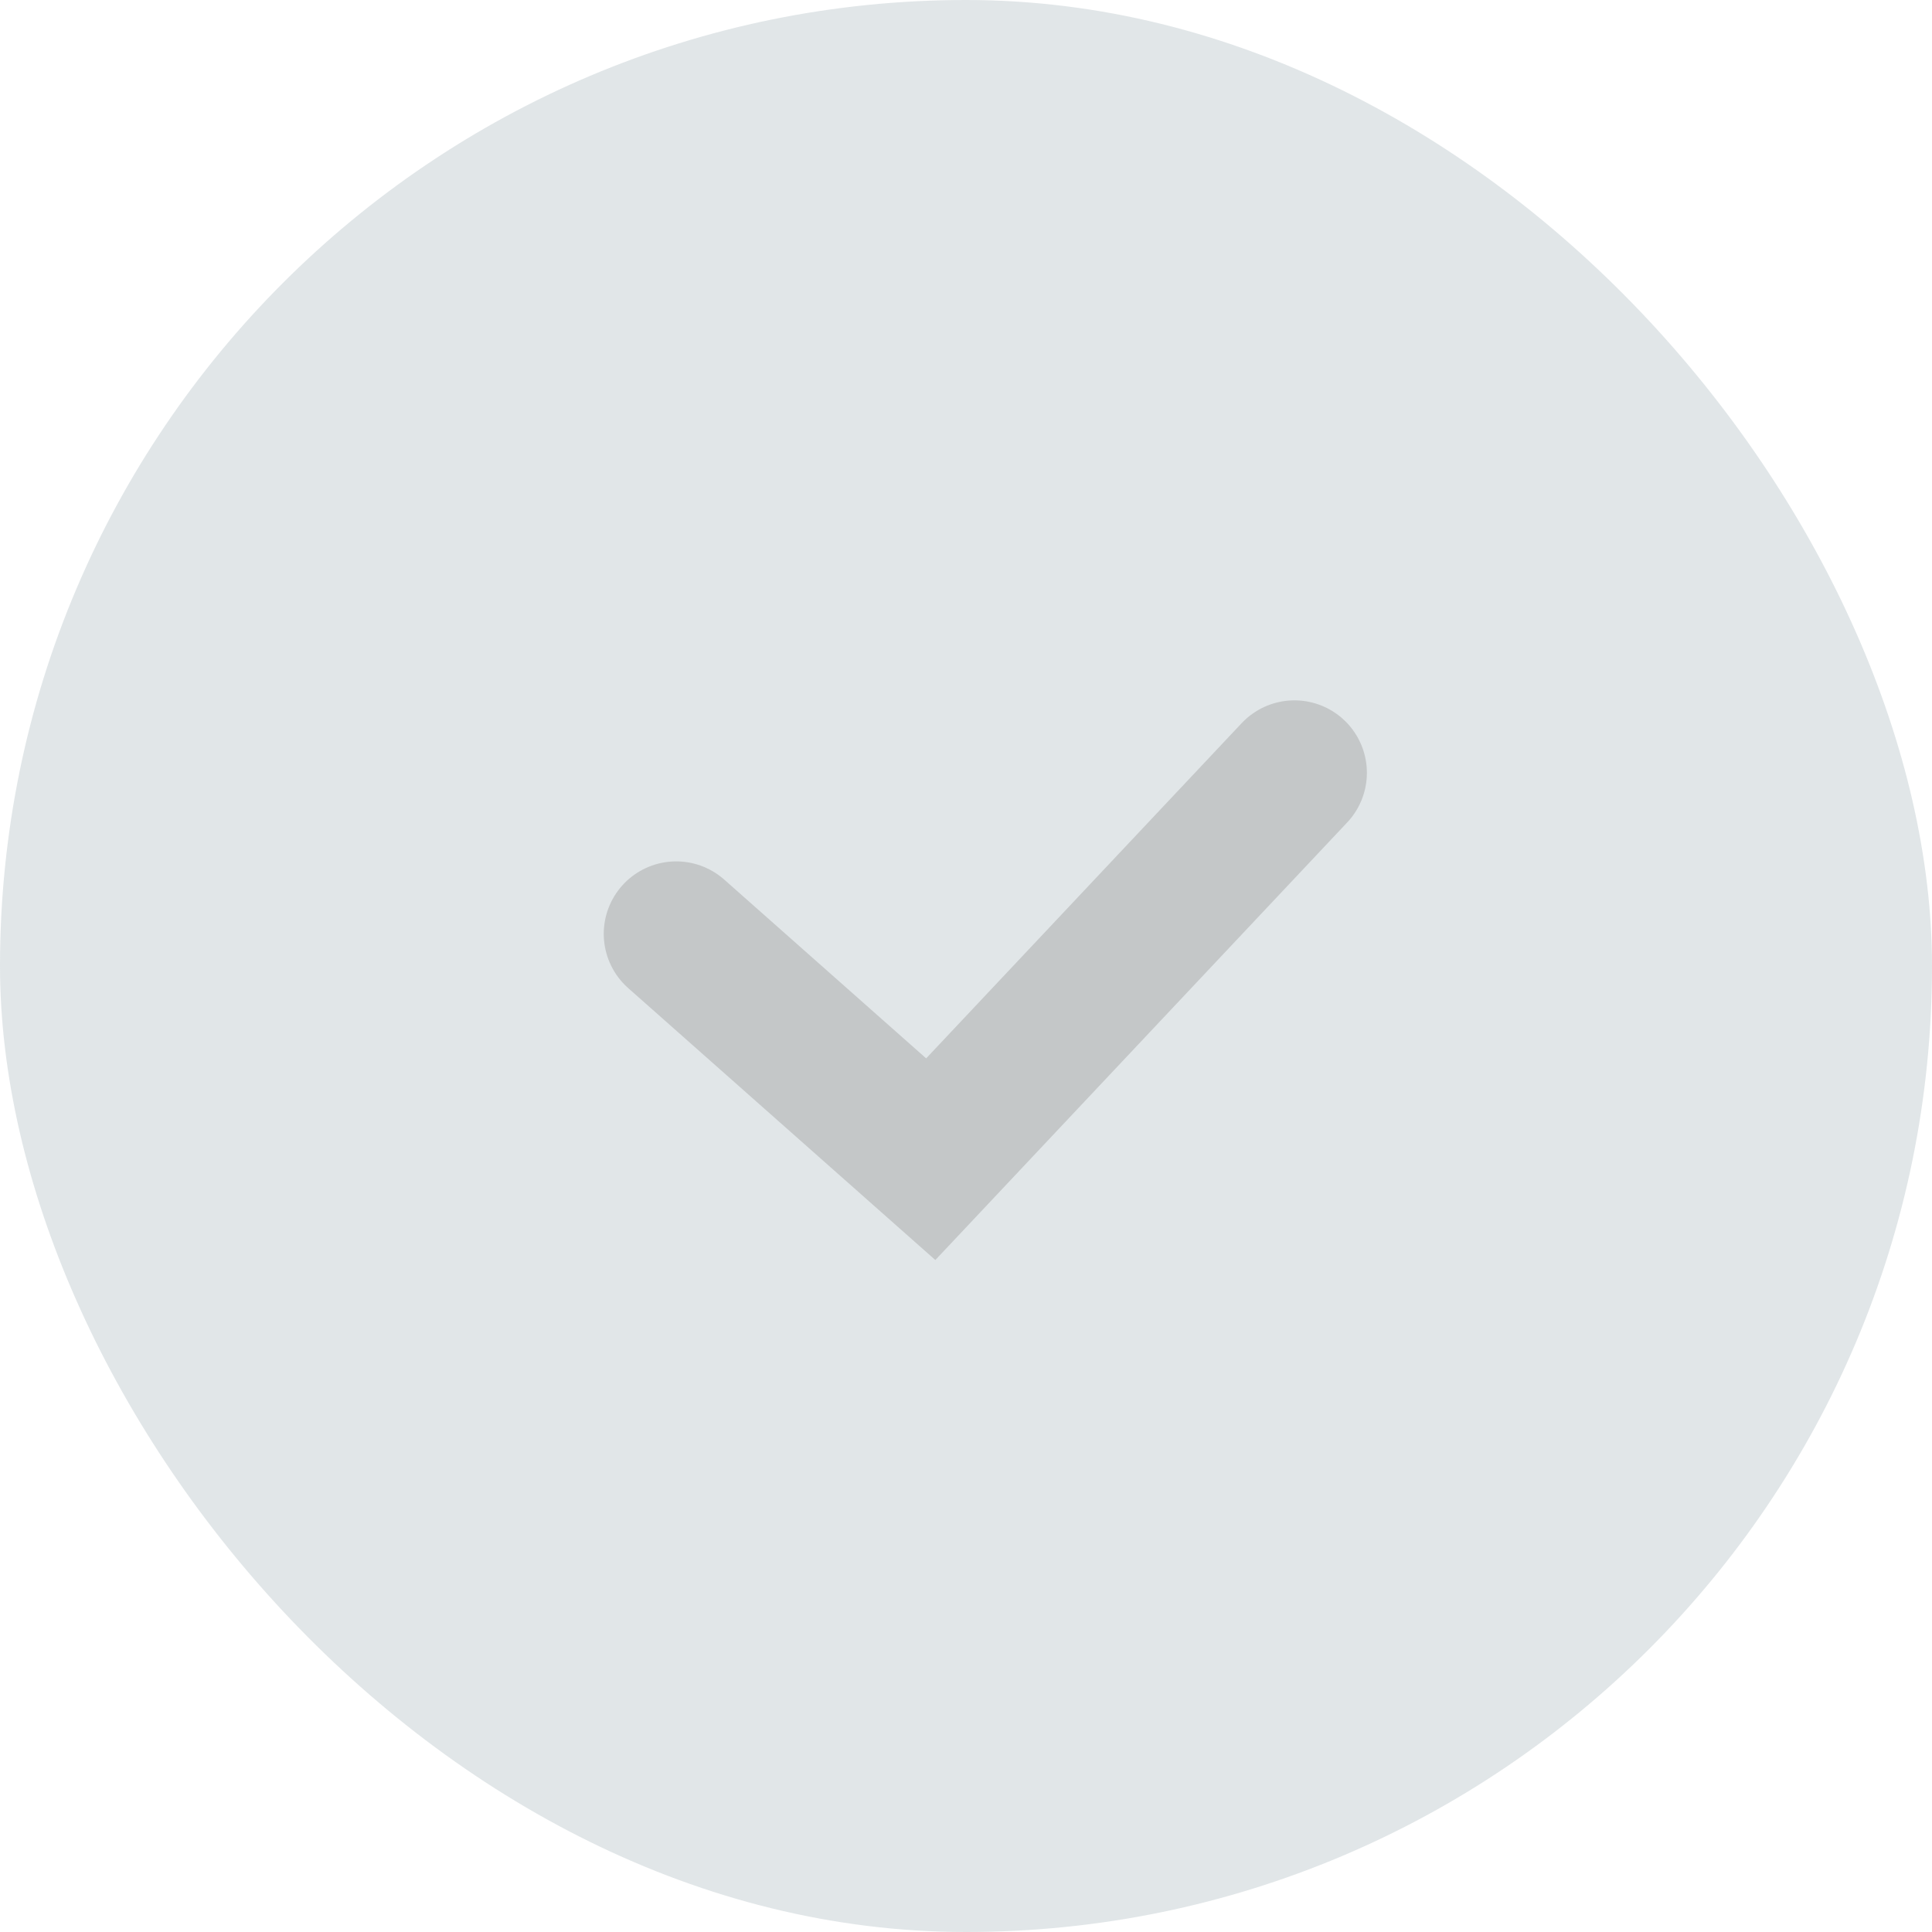 <svg width="20" height="20" viewBox="0 0 20 20" fill="none" xmlns="http://www.w3.org/2000/svg">
<g id="checkbox">
<rect width="20" height="20" rx="10" fill="#B4C0C5" fill-opacity="0.4"/>
<path id="Vector" d="M7 9.667L9.635 12L13.4 8" stroke="#999999" stroke-opacity="0.4" stroke-width="1.5" stroke-linecap="round"/>
</g>
</svg>
